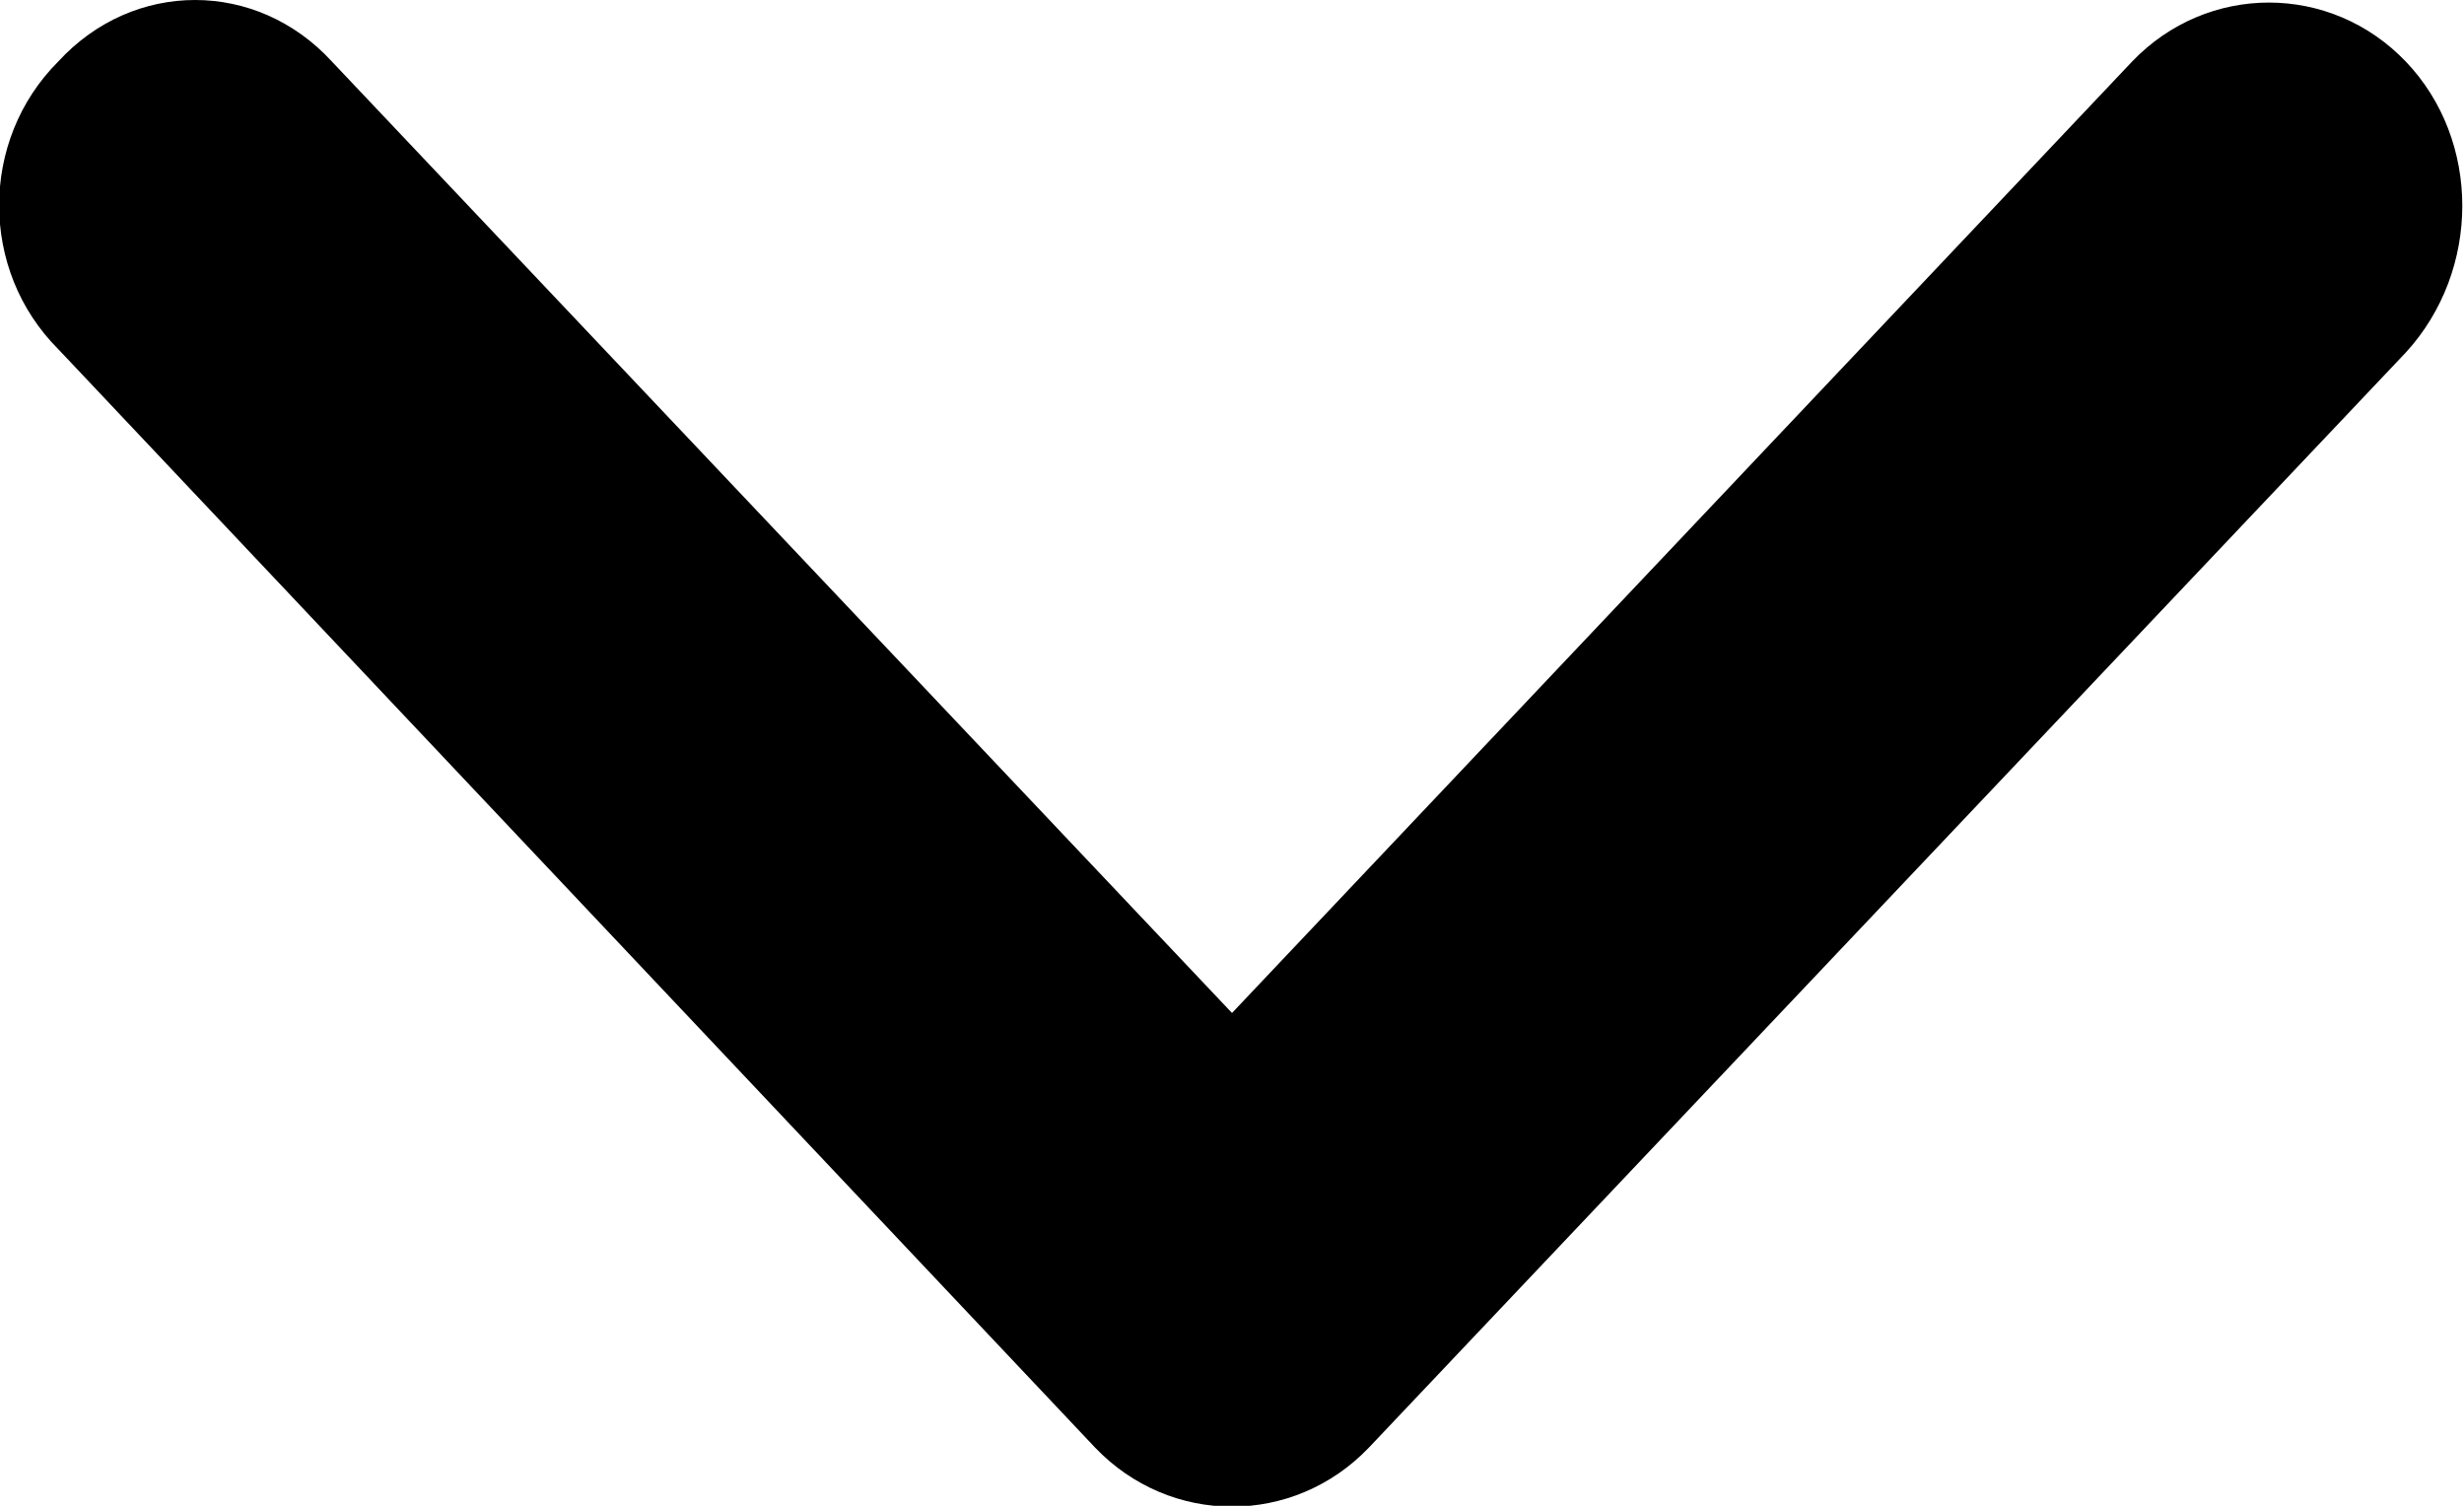 <svg width="72" height="44" fill="currentColor" class="c-media__svg" viewBox="0 0 72 44" xmlns="http://www.w3.org/2000/svg"><path d="m70.3 1.8c2.2 2.3 2.2 6.1 0 8.5l-30.3 32c-2.2 2.3-5.8 2.3-8 0l-30.3-32.1c-2.3-2.3-2.3-6.1 0-8.4 2.2-2.4 5.8-2.4 8 0l26.3 27.8 26.3-27.8c2.2-2.3 5.8-2.3 8 0z" fill-rule="evenodd"/></svg>
